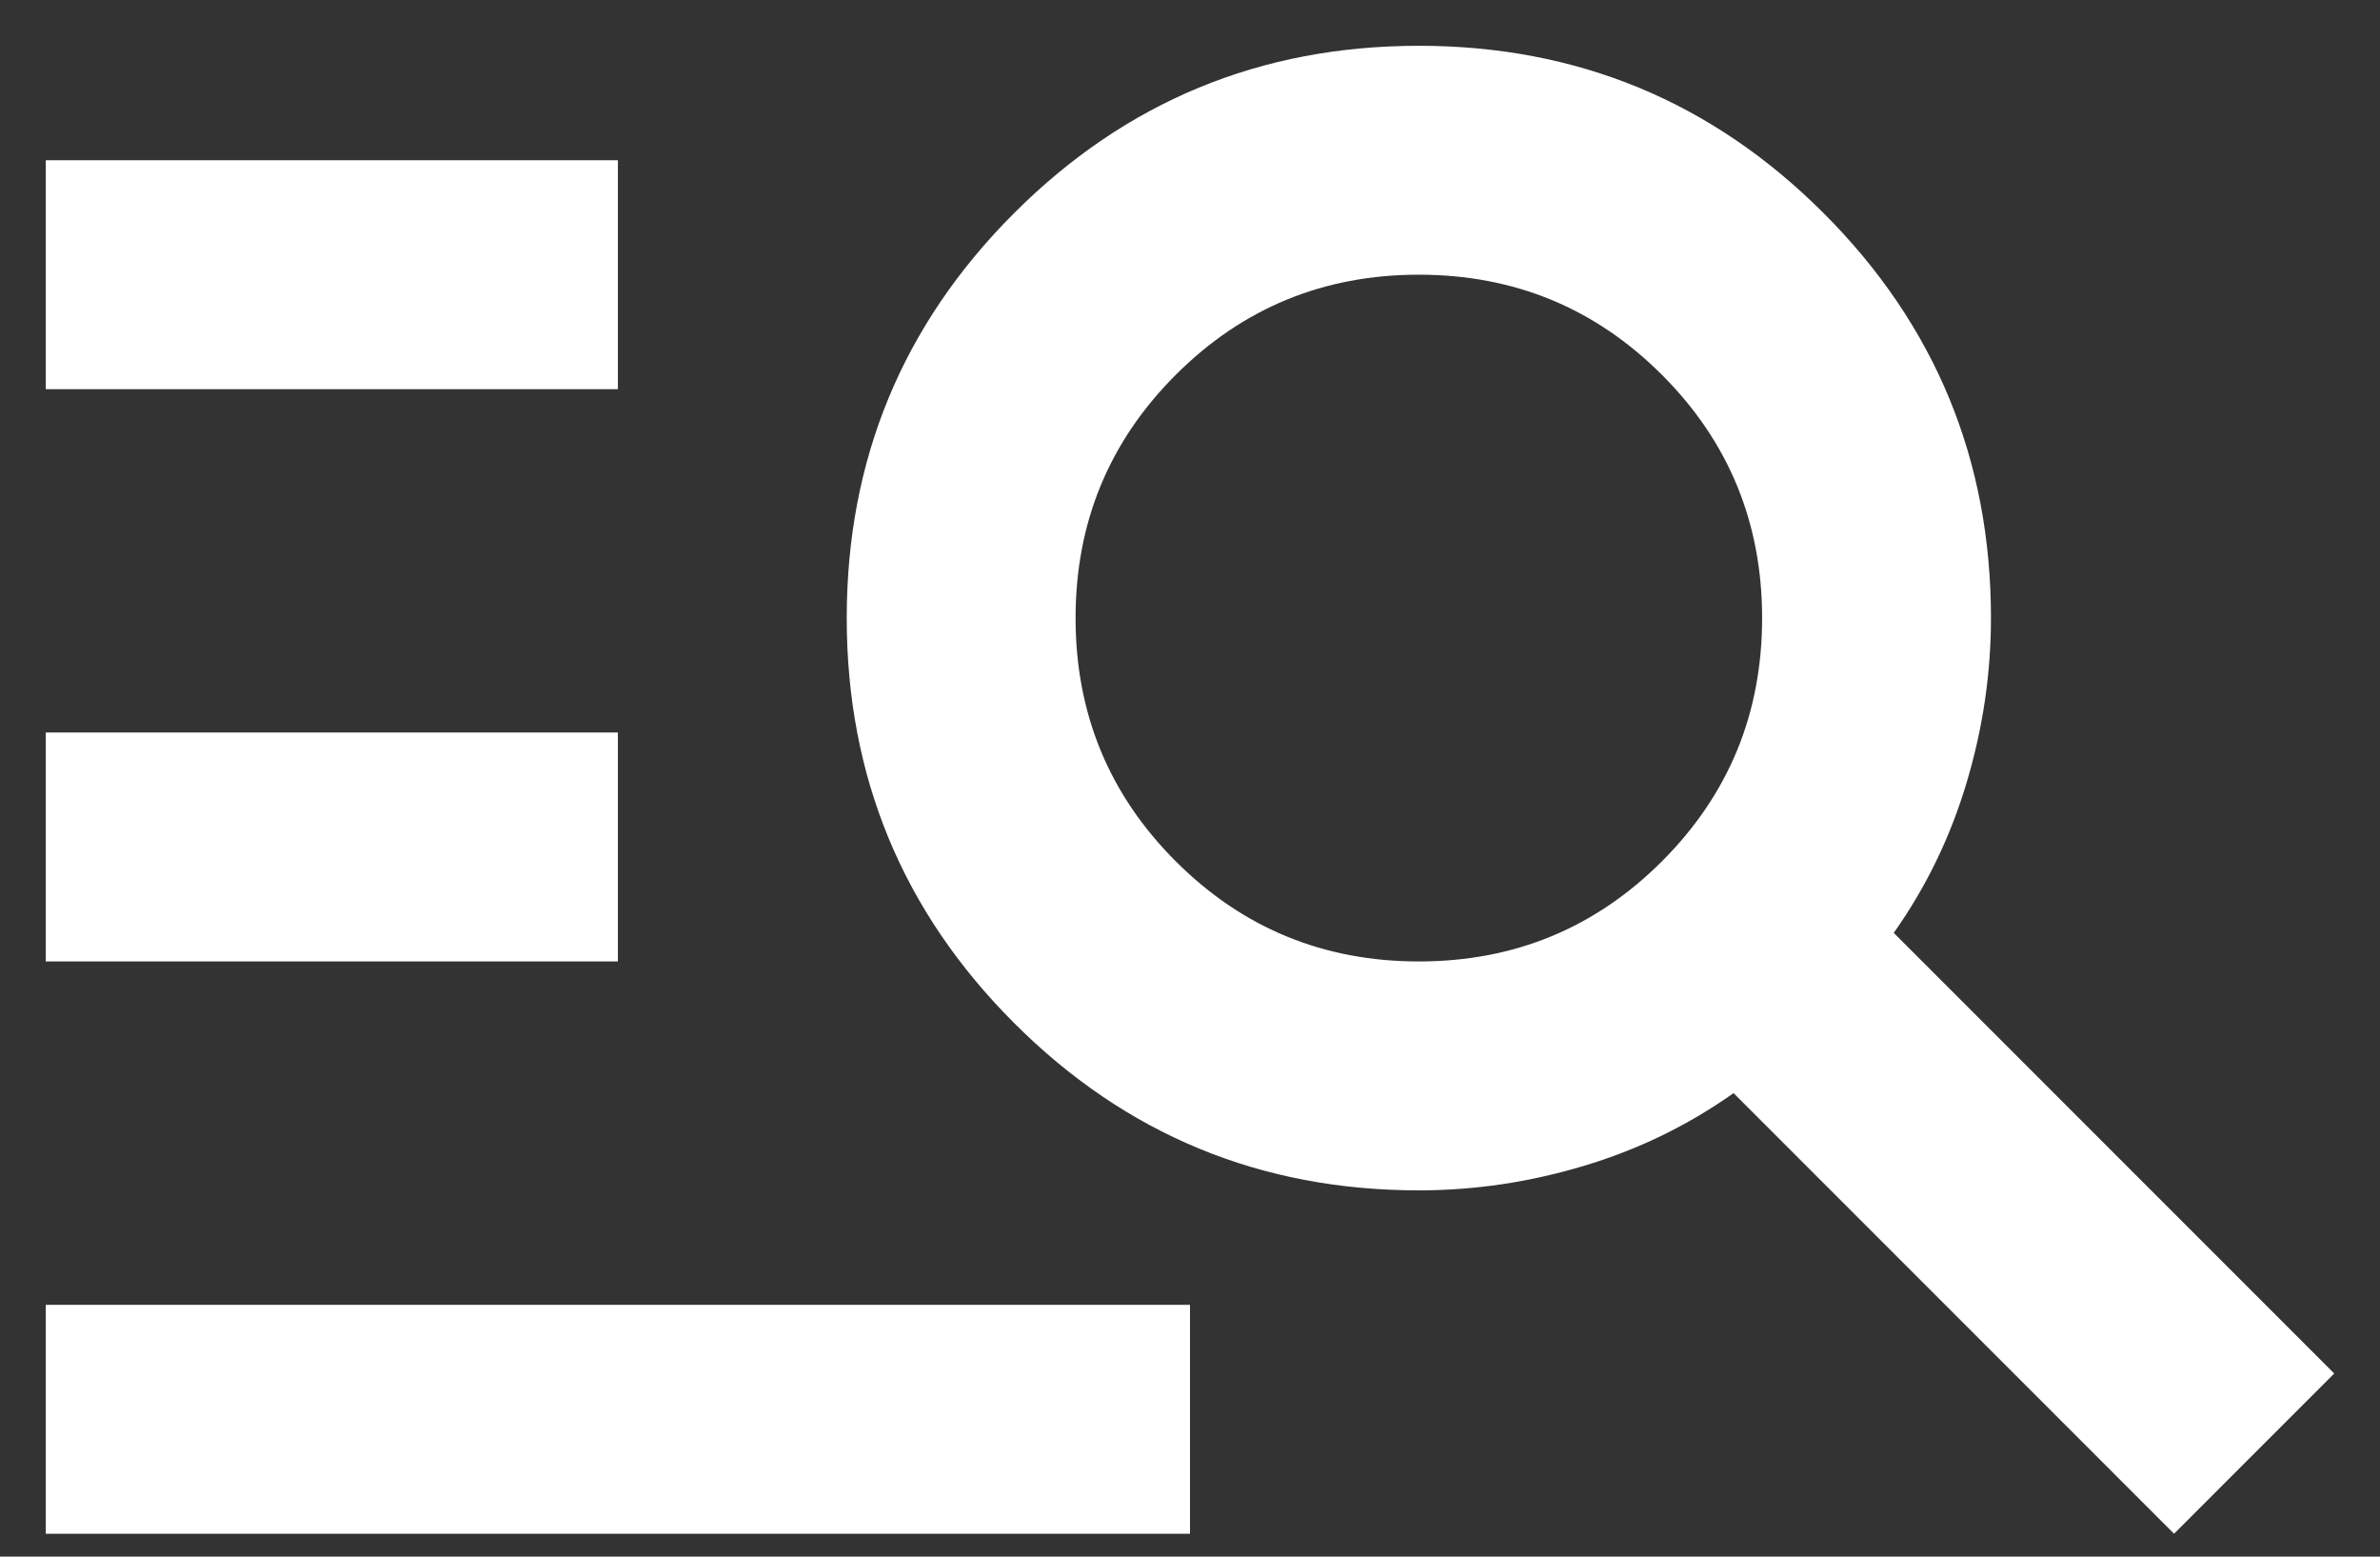 <svg width="26" height="17" viewBox="0 0 26 17" fill="none" xmlns="http://www.w3.org/2000/svg">
<rect x="0" y="0" width="26" height="17" fill="#333333" stroke="none"/>
<path d="M0.5 16.75V14.25H13V16.75H0.5ZM0.5 10.5V8H6.75V10.5H0.5ZM0.5 4.25V1.75H6.75V4.25H0.5ZM23.75 16.75L18.938 11.938C18.438 12.292 17.891 12.557 17.297 12.734C16.703 12.912 16.104 13 15.5 13C13.771 13 12.297 12.391 11.078 11.172C9.859 9.953 9.25 8.479 9.25 6.75C9.25 5.021 9.859 3.547 11.078 2.328C12.297 1.109 13.771 0.5 15.5 0.5C17.229 0.5 18.703 1.109 19.922 2.328C21.141 3.547 21.75 5.021 21.75 6.75C21.75 7.354 21.662 7.953 21.484 8.547C21.307 9.141 21.042 9.688 20.688 10.188L25.5 15L23.75 16.75ZM15.5 10.5C16.542 10.5 17.427 10.135 18.156 9.406C18.885 8.677 19.25 7.792 19.25 6.75C19.25 5.708 18.885 4.823 18.156 4.094C17.427 3.365 16.542 3 15.5 3C14.458 3 13.573 3.365 12.844 4.094C12.115 4.823 11.75 5.708 11.75 6.75C11.75 7.792 12.115 8.677 12.844 9.406C13.573 10.135 14.458 10.5 15.5 10.5Z" fill="white"/>
</svg>
